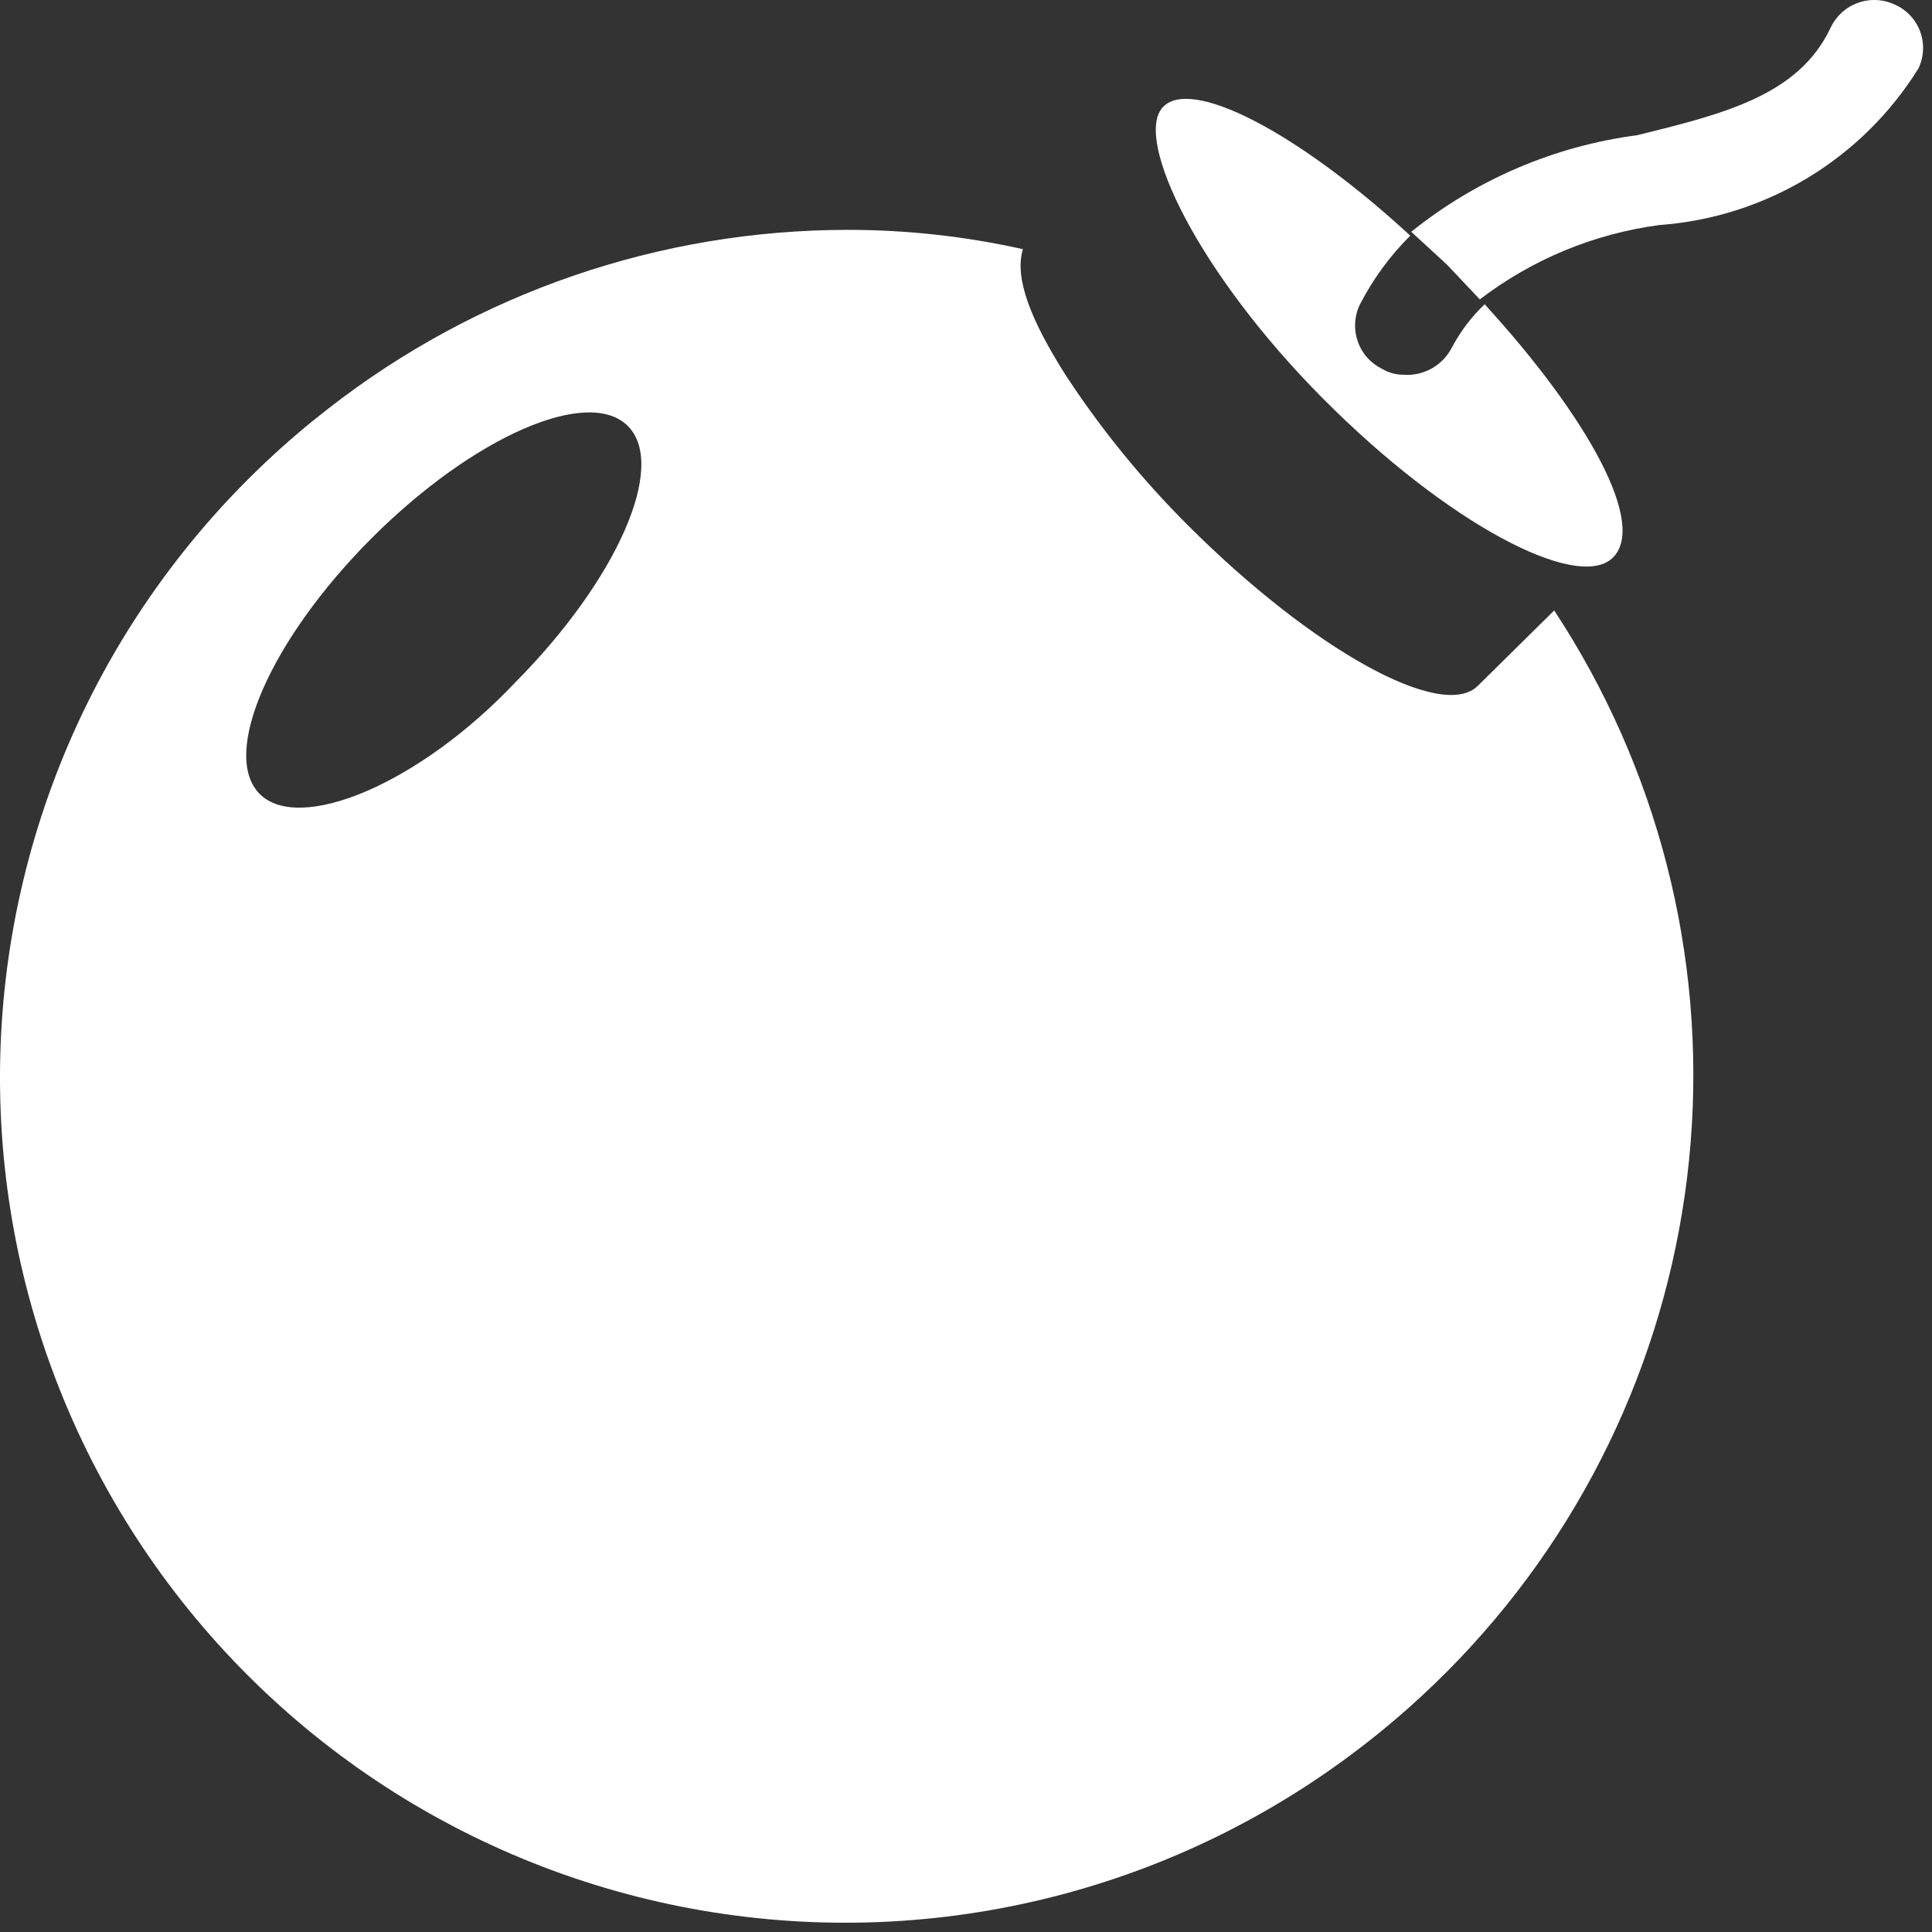 <svg width="40" height="40" viewBox="0 0 40 40" fill="none" xmlns="http://www.w3.org/2000/svg">
<rect x="0" y="0" width="40" height="40" fill="#333333" stroke="none"/>
<g clip-path="url(#clip0_4_183)">
<path fill-rule="evenodd" clip-rule="evenodd" d="M32.178 12.639L30.598 14.198C29.858 14.938 27.178 13.459 24.598 10.879C23.645 9.929 22.794 8.884 22.058 7.759C21.338 6.619 20.998 5.759 21.178 5.159C19.989 4.893 18.776 4.759 17.558 4.759C13.662 4.759 9.877 6.059 6.804 8.454C3.73 10.848 1.544 14.2 0.591 17.977C-0.362 21.755 -0.028 25.743 1.542 29.309C3.112 32.875 5.826 35.815 9.256 37.663C12.686 39.512 16.634 40.163 20.476 39.514C24.317 38.864 27.832 36.952 30.464 34.079C33.095 31.206 34.693 27.537 35.003 23.653C35.314 19.769 34.319 15.893 32.178 12.639ZM10.678 14.118C8.678 16.238 6.198 17.259 5.378 16.439C4.558 15.618 5.598 13.239 7.698 11.139C9.798 9.039 12.178 7.999 12.998 8.819C13.818 9.639 12.778 11.998 10.678 14.118Z" fill="white"/>
<path fill-rule="evenodd" clip-rule="evenodd" d="M20.058 37.259C16.748 37.258 13.505 36.319 10.708 34.55C7.91 32.781 5.671 30.255 4.251 27.265C2.831 24.274 2.289 20.943 2.687 17.656C3.084 14.37 4.406 11.264 6.498 8.699C4.589 10.242 3.027 12.169 1.911 14.355C0.796 16.541 0.153 18.938 0.024 21.388C-0.105 23.839 0.283 26.29 1.163 28.581C2.043 30.872 3.395 32.952 5.131 34.687C6.867 36.422 8.948 37.772 11.24 38.65C13.532 39.528 15.983 39.914 18.434 39.783C20.884 39.652 23.28 39.007 25.465 37.89C27.651 36.773 29.576 35.209 31.118 33.299C28.004 35.865 24.093 37.266 20.058 37.259Z" fill="white"/>
<path d="M29.058 7.759C28.903 7.759 28.751 7.718 28.618 7.639C28.5 7.581 28.394 7.501 28.306 7.402C28.219 7.304 28.152 7.189 28.11 7.064C28.067 6.94 28.049 6.808 28.058 6.677C28.066 6.545 28.1 6.417 28.158 6.299C28.429 5.774 28.779 5.295 29.198 4.879C26.878 2.739 24.618 1.559 24.058 2.239C23.498 2.919 24.798 5.639 27.378 8.239C29.958 10.839 32.638 12.239 33.378 11.559C34.118 10.879 32.878 8.639 30.738 6.299C30.464 6.56 30.234 6.864 30.058 7.199C29.964 7.38 29.82 7.529 29.642 7.629C29.464 7.728 29.261 7.774 29.058 7.759Z" fill="white"/>
<path d="M39.238 0.099C39.118 0.041 38.989 0.008 38.857 0.001C38.724 -0.006 38.592 0.014 38.467 0.059C38.343 0.103 38.228 0.172 38.13 0.261C38.033 0.351 37.954 0.459 37.898 0.579C37.238 1.979 35.678 2.359 33.898 2.799C32.184 3.024 30.565 3.716 29.218 4.799L29.958 5.479L30.638 6.199C31.722 5.369 33.004 4.838 34.358 4.659C35.443 4.58 36.495 4.245 37.427 3.682C38.358 3.119 39.143 2.343 39.718 1.419C39.775 1.301 39.808 1.173 39.814 1.042C39.821 0.911 39.801 0.78 39.756 0.657C39.712 0.534 39.643 0.421 39.554 0.326C39.465 0.23 39.357 0.152 39.238 0.099Z" fill="white"/>
</g>
<defs>
<clipPath id="clip0_4_183">
<rect width="40" height="40" fill="white"/>
</clipPath>
</defs>
</svg>
